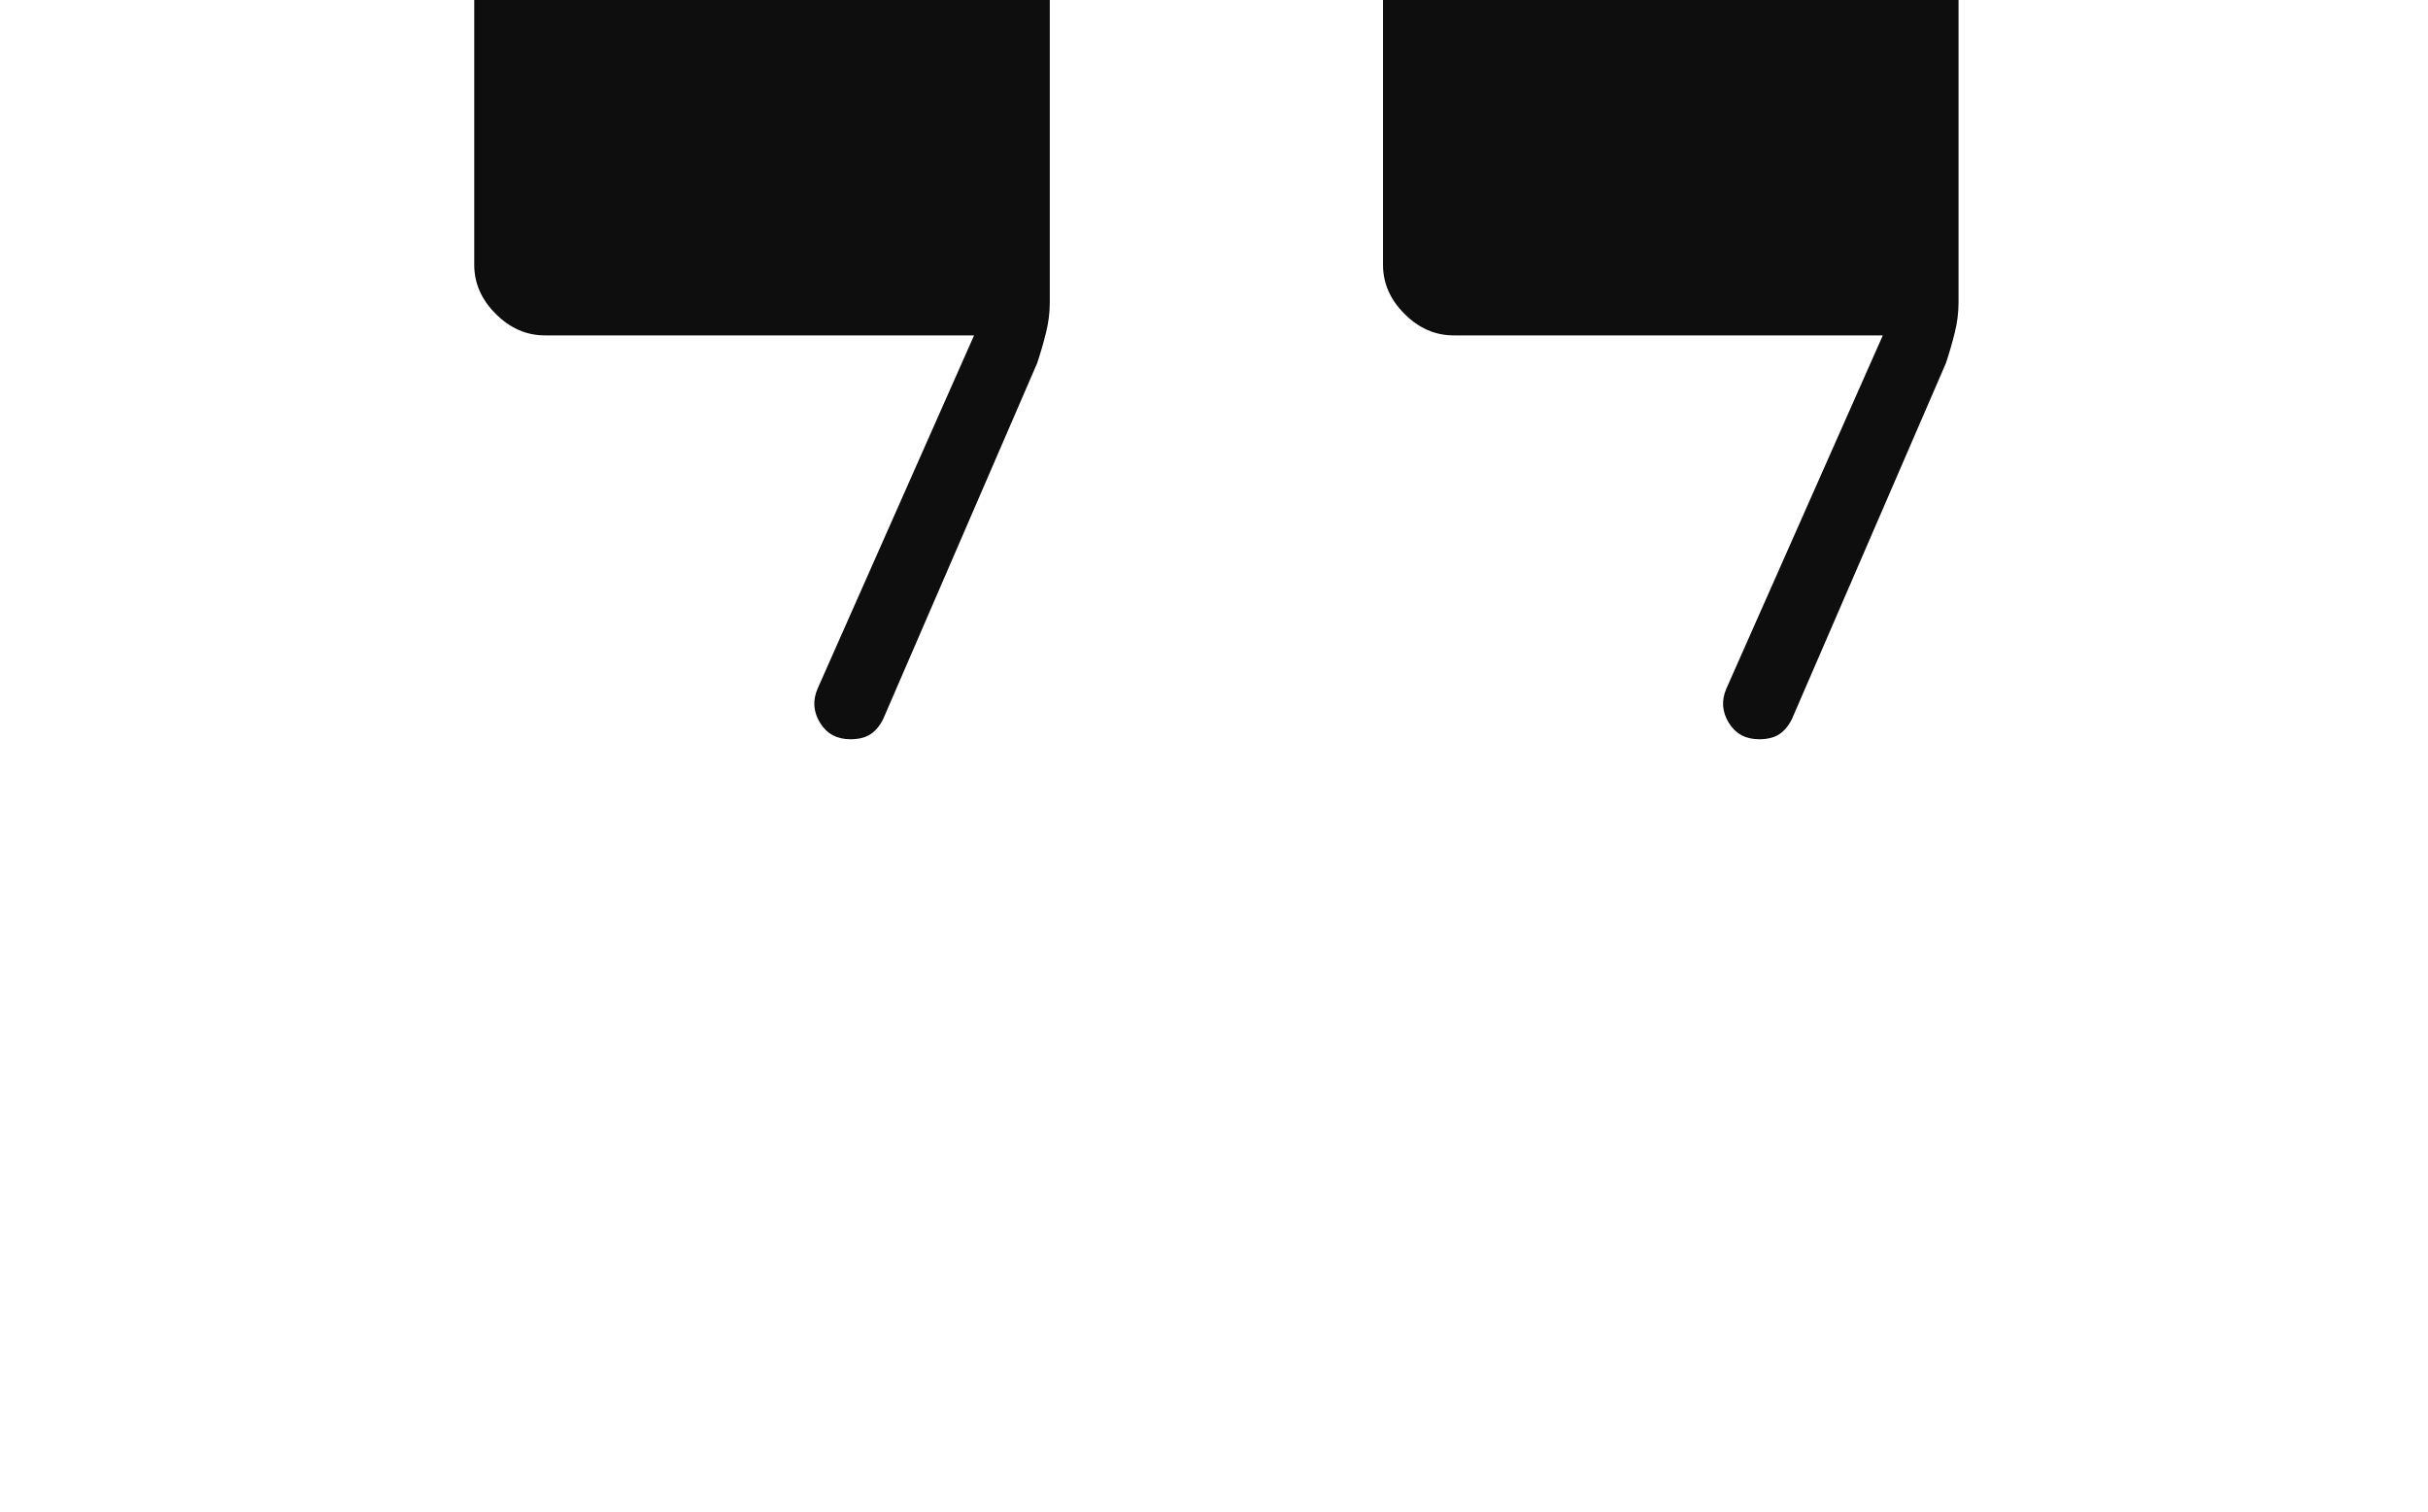 <svg width="456" height="284" viewBox="0 0 456 284" fill="none" xmlns="http://www.w3.org/2000/svg">
<mask id="mask0_2_33912" style="mask-type:alpha" maskUnits="userSpaceOnUse" x="0" y="-172" width="457" height="456">
<rect x="0.876" y="-171.189" width="455.125" height="455.125" fill="#21151D"/>
</mask>
<g mask="url(#mask0_2_33912)">
<path d="M330.378 138.85C327.85 138.85 325.953 137.826 324.689 135.777C323.425 133.717 323.267 131.58 324.215 129.368L353.609 62.995H273.014C269.537 62.995 266.459 61.649 263.778 58.956C261.086 56.276 259.739 53.198 259.739 49.721V-31.822C259.739 -35.299 261.086 -38.384 263.778 -41.076C266.459 -43.757 269.537 -45.097 273.014 -45.097H354.557C358.033 -45.097 361.118 -43.757 363.811 -41.076C366.491 -38.384 367.831 -35.299 367.831 -31.822V56.832C367.831 58.729 367.591 60.625 367.111 62.521C366.643 64.418 366.093 66.314 365.461 68.21L336.541 135.057C335.909 136.321 335.119 137.269 334.171 137.901C333.223 138.533 331.959 138.85 330.378 138.85ZM159.707 138.85C157.178 138.85 155.282 137.826 154.017 135.777C152.753 133.717 152.595 131.58 153.543 129.368L182.937 62.995H102.342C98.865 62.995 95.787 61.649 93.107 58.956C90.414 56.276 89.067 53.198 89.067 49.721V-31.822C89.067 -35.299 90.414 -38.384 93.107 -41.076C95.787 -43.757 98.865 -45.097 102.342 -45.097H183.885C187.362 -45.097 190.446 -43.757 193.139 -41.076C195.819 -38.384 197.159 -35.299 197.159 -31.822V56.832C197.159 58.729 196.919 60.625 196.439 62.521C195.971 64.418 195.421 66.314 194.789 68.21L165.87 135.057C165.238 136.321 164.447 137.269 163.499 137.901C162.551 138.533 161.287 138.85 159.707 138.85Z" fill="#0E0E0E"/>
</g>
</svg>
